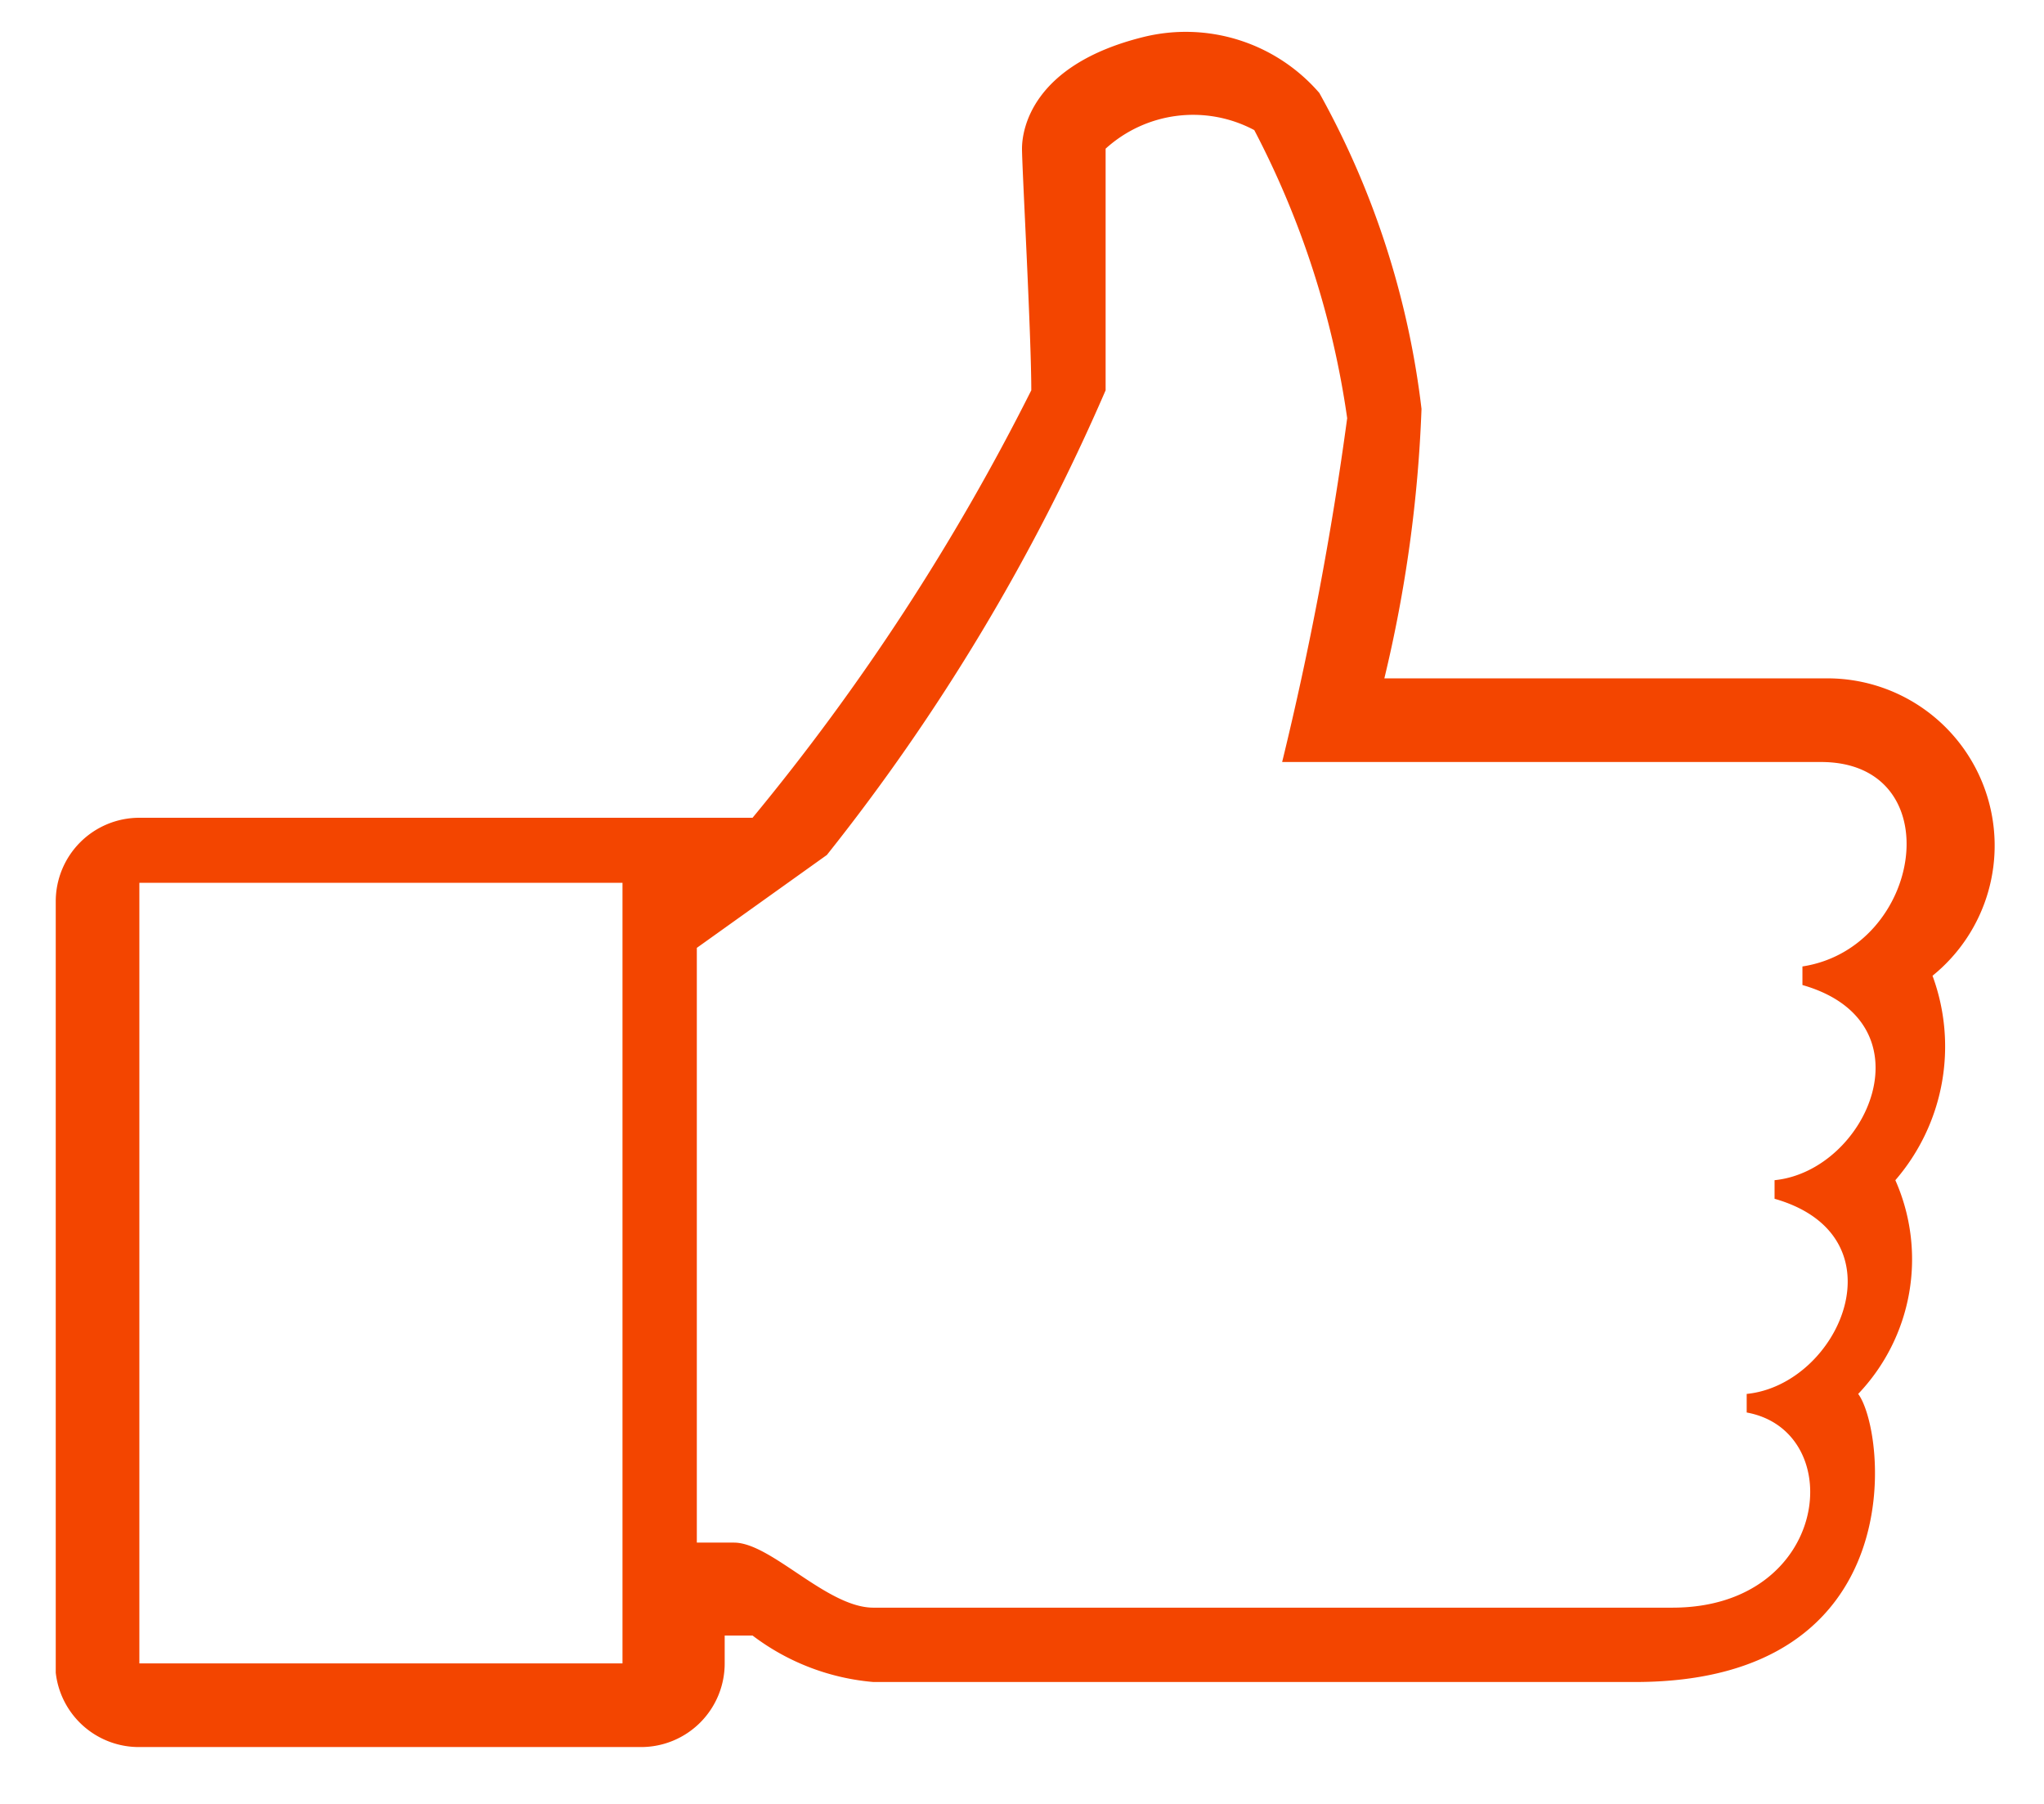 <svg xmlns="http://www.w3.org/2000/svg" width="22" height="19.41" viewBox="0 0 22 19.41"><g data-name="Layer 2"><g data-name="Layer 1"><path d="M0 0h22v19.41H0z" fill="none"/><path d="M20.8 10.5a1.8 1.8 0 0 0-1.1-3.2h-4.8a14.621 14.621 0 0 0 .4-2.9A9.213 9.213 0 0 0 14.2 1a1.9 1.9 0 0 0-1.9-.6c-1.2.3-1.3 1-1.3 1.2s.1 2 .1 2.6a24.436 24.436 0 0 1-3 4.6H1.5a.9.9 0 0 0-.9.9V18a.9.9 0 0 0 .9.8h5.4a.9.9 0 0 0 .9-.9v-.3h.3a2.5 2.5 0 0 0 1.3.5h8.2c3 0 2.7-2.7 2.4-3.1a2.1 2.1 0 0 0 .4-2.3 2.2 2.2 0 0 0 .4-2.2zM6.7 17.9H1.5V9.5h5.2zm12.7-7.5v.2c1.4.4.7 2-.3 2.1v.2c1.4.4.7 2-.3 2.1v.2c1.1.2.9 2.1-.8 2.1H9.4c-.5 0-1.1-.7-1.5-.7h-.4v-6.4l1.4-1a22.125 22.125 0 0 0 3-5V1.6a1.4 1.4 0 0 1 1.6-.2 9.6 9.6 0 0 1 1 3.1 35.73 35.73 0 0 1-.7 3.7h5.8c1.4 0 1.1 2-.2 2.2z" fill="#f34500"/></g></g></svg>